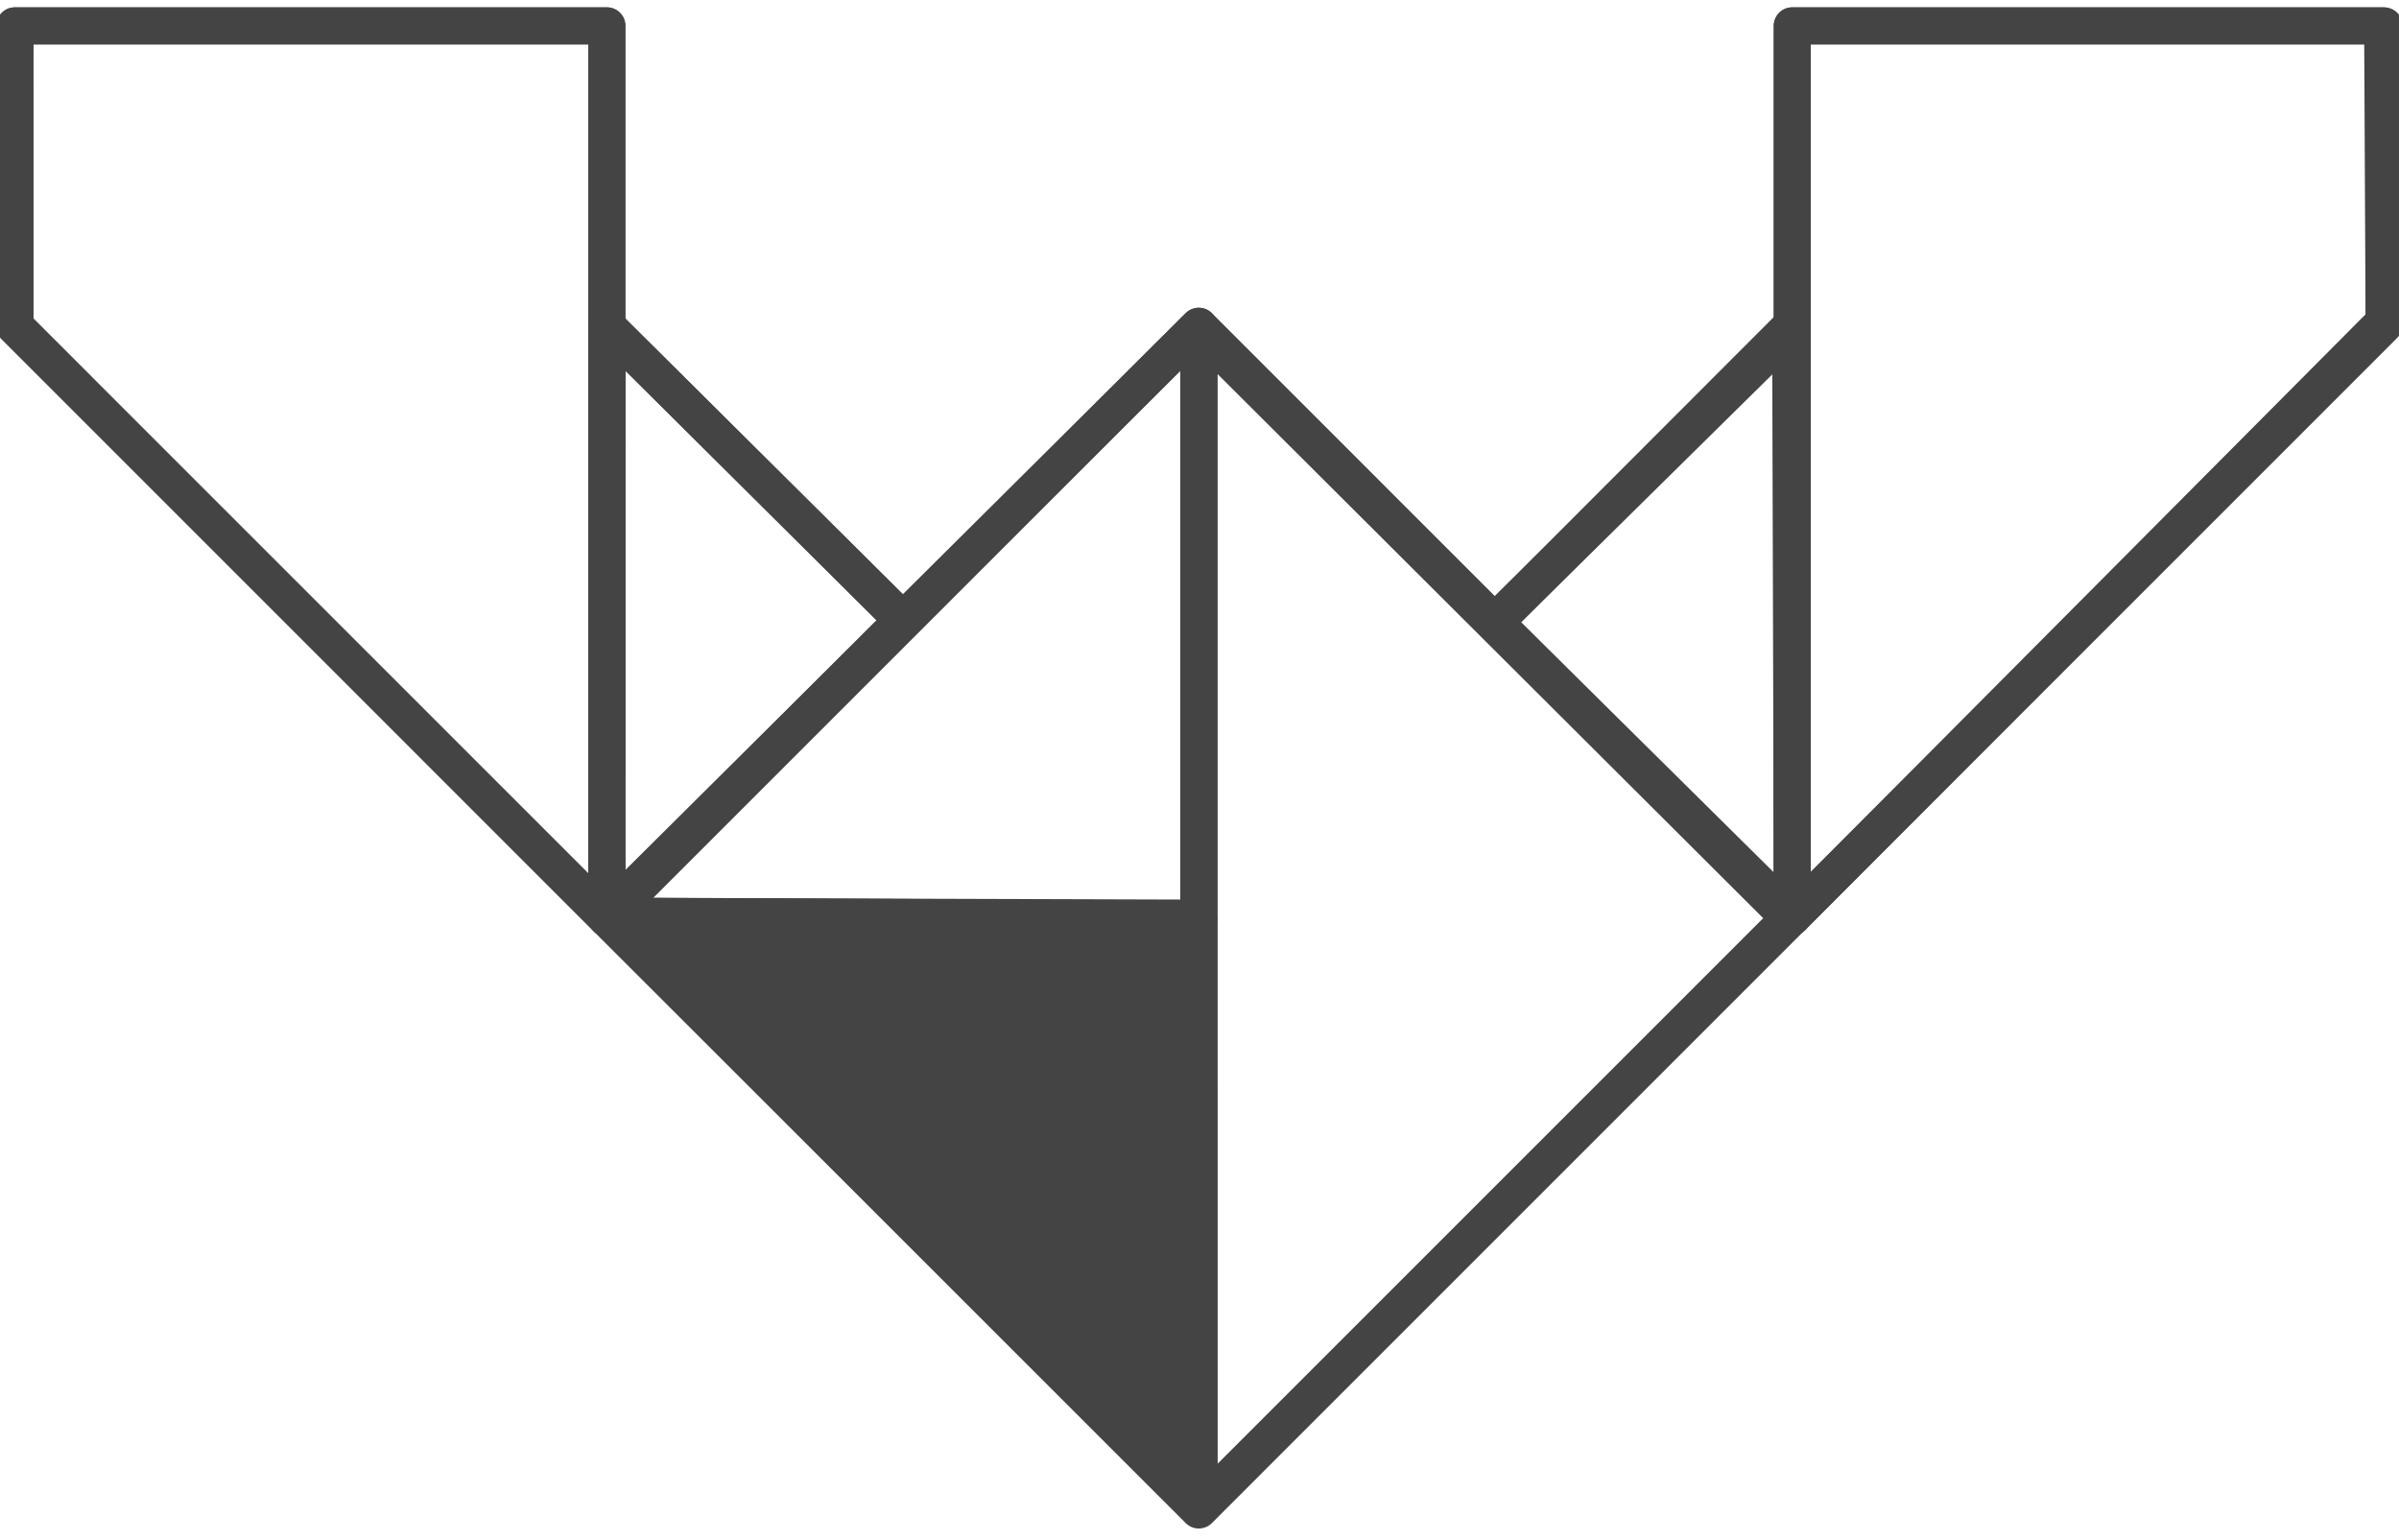 <?xml version="1.0" encoding="UTF-8" standalone="no"?>
<!DOCTYPE svg PUBLIC "-//W3C//DTD SVG 1.1//EN" "http://www.w3.org/Graphics/SVG/1.1/DTD/svg11.dtd">
<svg width="100%" height="100%" viewBox="0 0 81 52" version="1.1" xmlns="http://www.w3.org/2000/svg" xmlns:xlink="http://www.w3.org/1999/xlink" xml:space="preserve" xmlns:serif="http://www.serif.com/" style="fill-rule:evenodd;clip-rule:evenodd;stroke-linejoin:round;">
    <g transform="matrix(1,0,0,1,-337.007,-201.567)">
        <g id="dp_dp001">
            <path id="dp_path002" d="M357.499,232.571L377.484,252.512L377.489,251.407L377.483,232.6L357.499,232.571Z" style="fill:rgb(68,68,68);stroke:rgb(68,68,68);stroke-width:1.25px;"/>
            <path id="dp_path003" d="M357.496,232.497L357.496,232.447L377.483,212.584L377.483,232.599L357.496,232.497Z" style="fill:none;stroke:rgb(68,68,68);stroke-width:1.25px;"/>
            <path id="dp_path004" d="M377.483,212.683L397.424,232.571L377.483,252.513L377.483,212.683Z" style="fill:none;stroke:rgb(68,68,68);stroke-width:1.25px;"/>
            <path id="dp_path005" d="M357.496,232.571L357.496,202.44L337.511,202.44L337.511,212.584L357.496,232.571Z" style="fill:none;stroke:rgb(68,68,68);stroke-width:1.25px;"/>
            <path id="dp_path006" d="M397.521,232.524L397.521,202.44L417.508,202.44L417.507,212.435L397.521,232.524Z" style="fill:none;stroke:rgb(68,68,68);stroke-width:1.25px;"/>
            <path id="dp_path007" d="M357.496,232.509L357.499,212.584L367.489,222.512L357.496,232.509Z" style="fill:none;stroke:rgb(68,68,68);stroke-width:1.25px;"/>
            <path id="dp_path008" d="M397.525,232.525L397.467,212.72L387.475,222.576L397.525,232.525Z" style="fill:none;stroke:rgb(68,68,68);stroke-width:1.25px;"/>
            <path id="dp_path009" d="M377.483,252.556L397.468,232.569L377.483,212.583L357.496,232.569L377.483,252.556Z" style="fill:none;stroke:rgb(68,68,68);stroke-width:1.25px;"/>
            <path id="dp_path010" d="M377.483,212.583L377.483,252.556" style="fill:none;stroke:rgb(68,68,68);stroke-width:1.25px;"/>
            <path id="dp_path011" d="M377.483,232.569C370.82,232.549 357.496,232.509 357.496,232.509" style="fill:none;stroke:rgb(68,68,68);stroke-width:1.25px;"/>
            <path id="dp_path012" d="M357.496,232.571L357.499,202.44L337.509,202.44L337.511,212.584L357.496,232.571Z" style="fill:none;stroke:rgb(68,68,68);stroke-width:1.25px;"/>
            <path id="dp_path013" d="M367.489,222.511C364.157,219.2 357.496,212.583 357.496,212.583" style="fill:none;stroke:rgb(68,68,68);stroke-width:1.25px;"/>
            <path id="dp_path014" d="M397.521,232.521L397.521,202.44L417.455,202.44L417.504,212.535L397.521,232.521Z" style="fill:none;stroke:rgb(68,68,68);stroke-width:1.25px;"/>
            <path id="dp_path015" d="M387.471,222.592C390.821,219.239 397.52,212.533 397.52,212.533" style="fill:none;stroke:rgb(68,68,68);stroke-width:1.25px;"/>
        </g>
    </g>
</svg>
